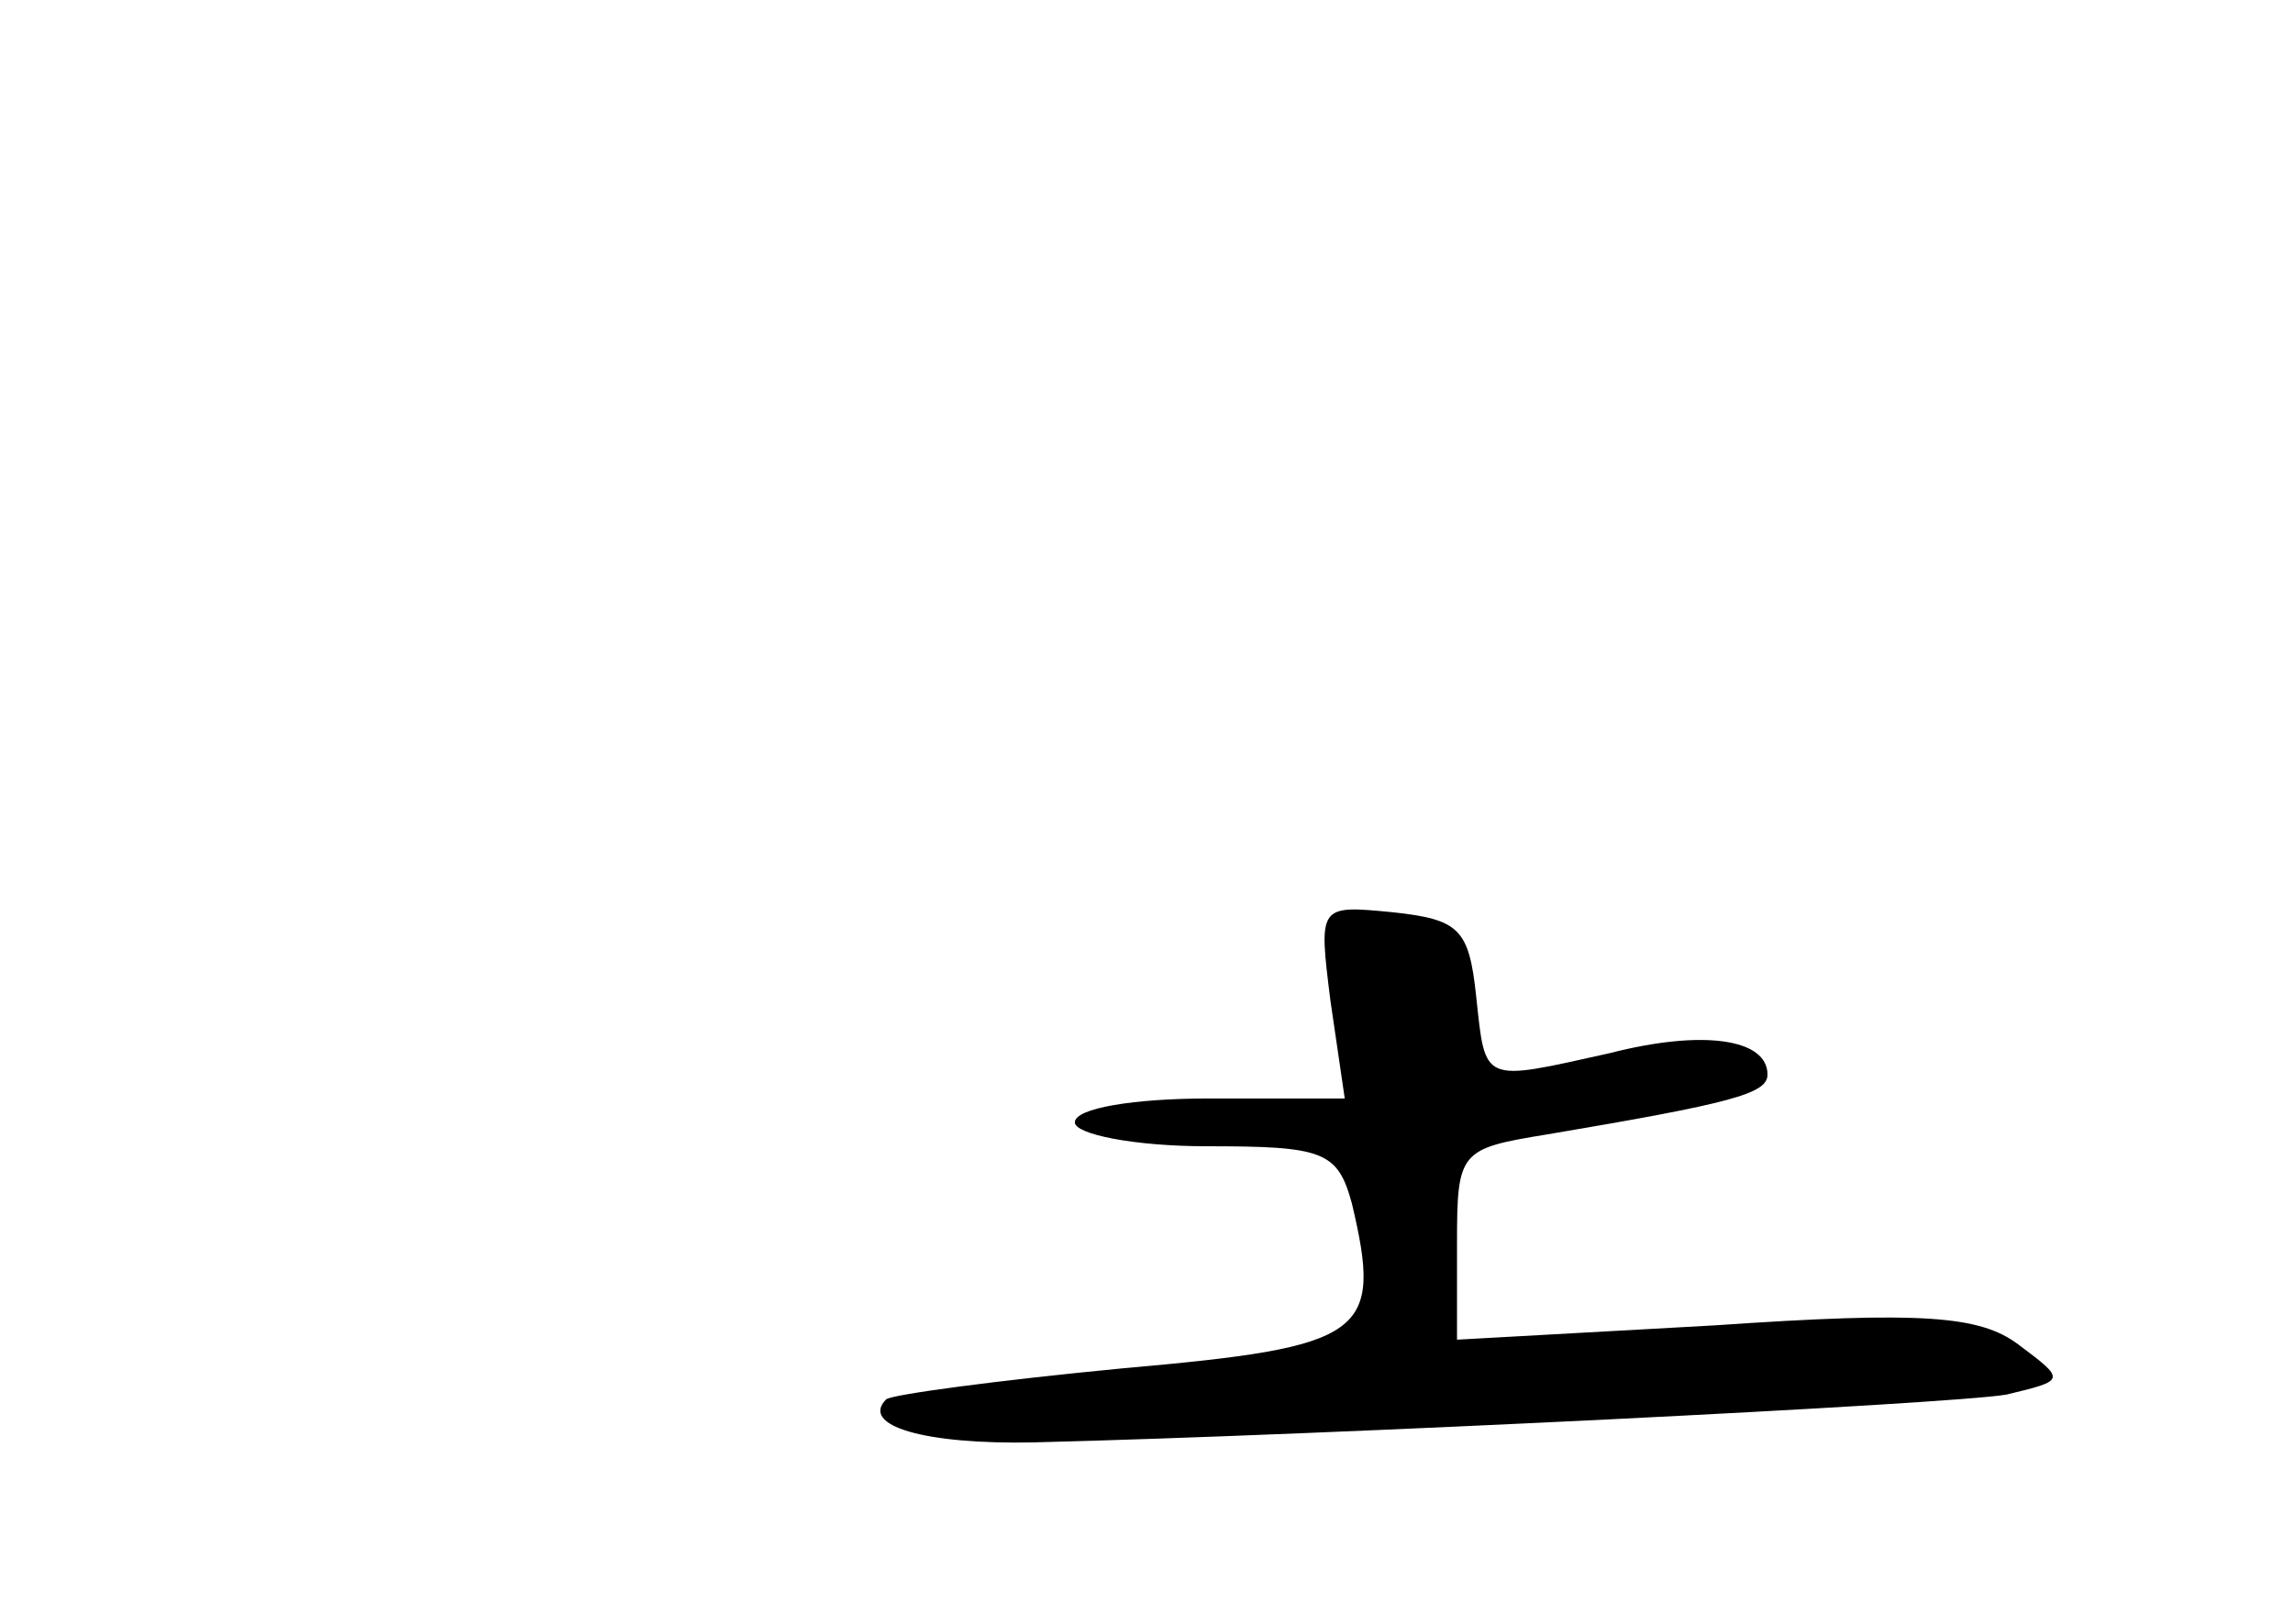 <?xml version="1.0" standalone="no"?>
<!DOCTYPE svg PUBLIC "-//W3C//DTD SVG 20010904//EN"
 "http://www.w3.org/TR/2001/REC-SVG-20010904/DTD/svg10.dtd">
<svg version="1.0" xmlns="http://www.w3.org/2000/svg"
 width="96pt" height="68pt" viewBox="0 0 96 68"
 preserveAspectRatio="xMidYMid meet">
<g transform="translate(0,68) scale(0.1,-0.1)"
fill="#000000" stroke="none">
<path d="M557 261 l6 -41 -57 0 c-31 0 -56 -4 -56 -10 0 -5 25 -10 55 -10 49
0 55 -2 61 -24 13 -55 6 -60 -96 -69 -52 -5 -97 -11 -99 -13 -11 -11 16 -19
62 -18 122 3 384 16 407 20 25 6 25 6 5 21 -16 12 -40 14 -127 8 l-108 -6 0
40 c0 39 1 40 38 46 77 13 92 17 92 25 0 15 -27 19 -66 9 -54 -12 -52 -13 -56
24 -3 28 -7 32 -35 35 -31 3 -31 3 -26 -37z"/>
</g>
</svg>
